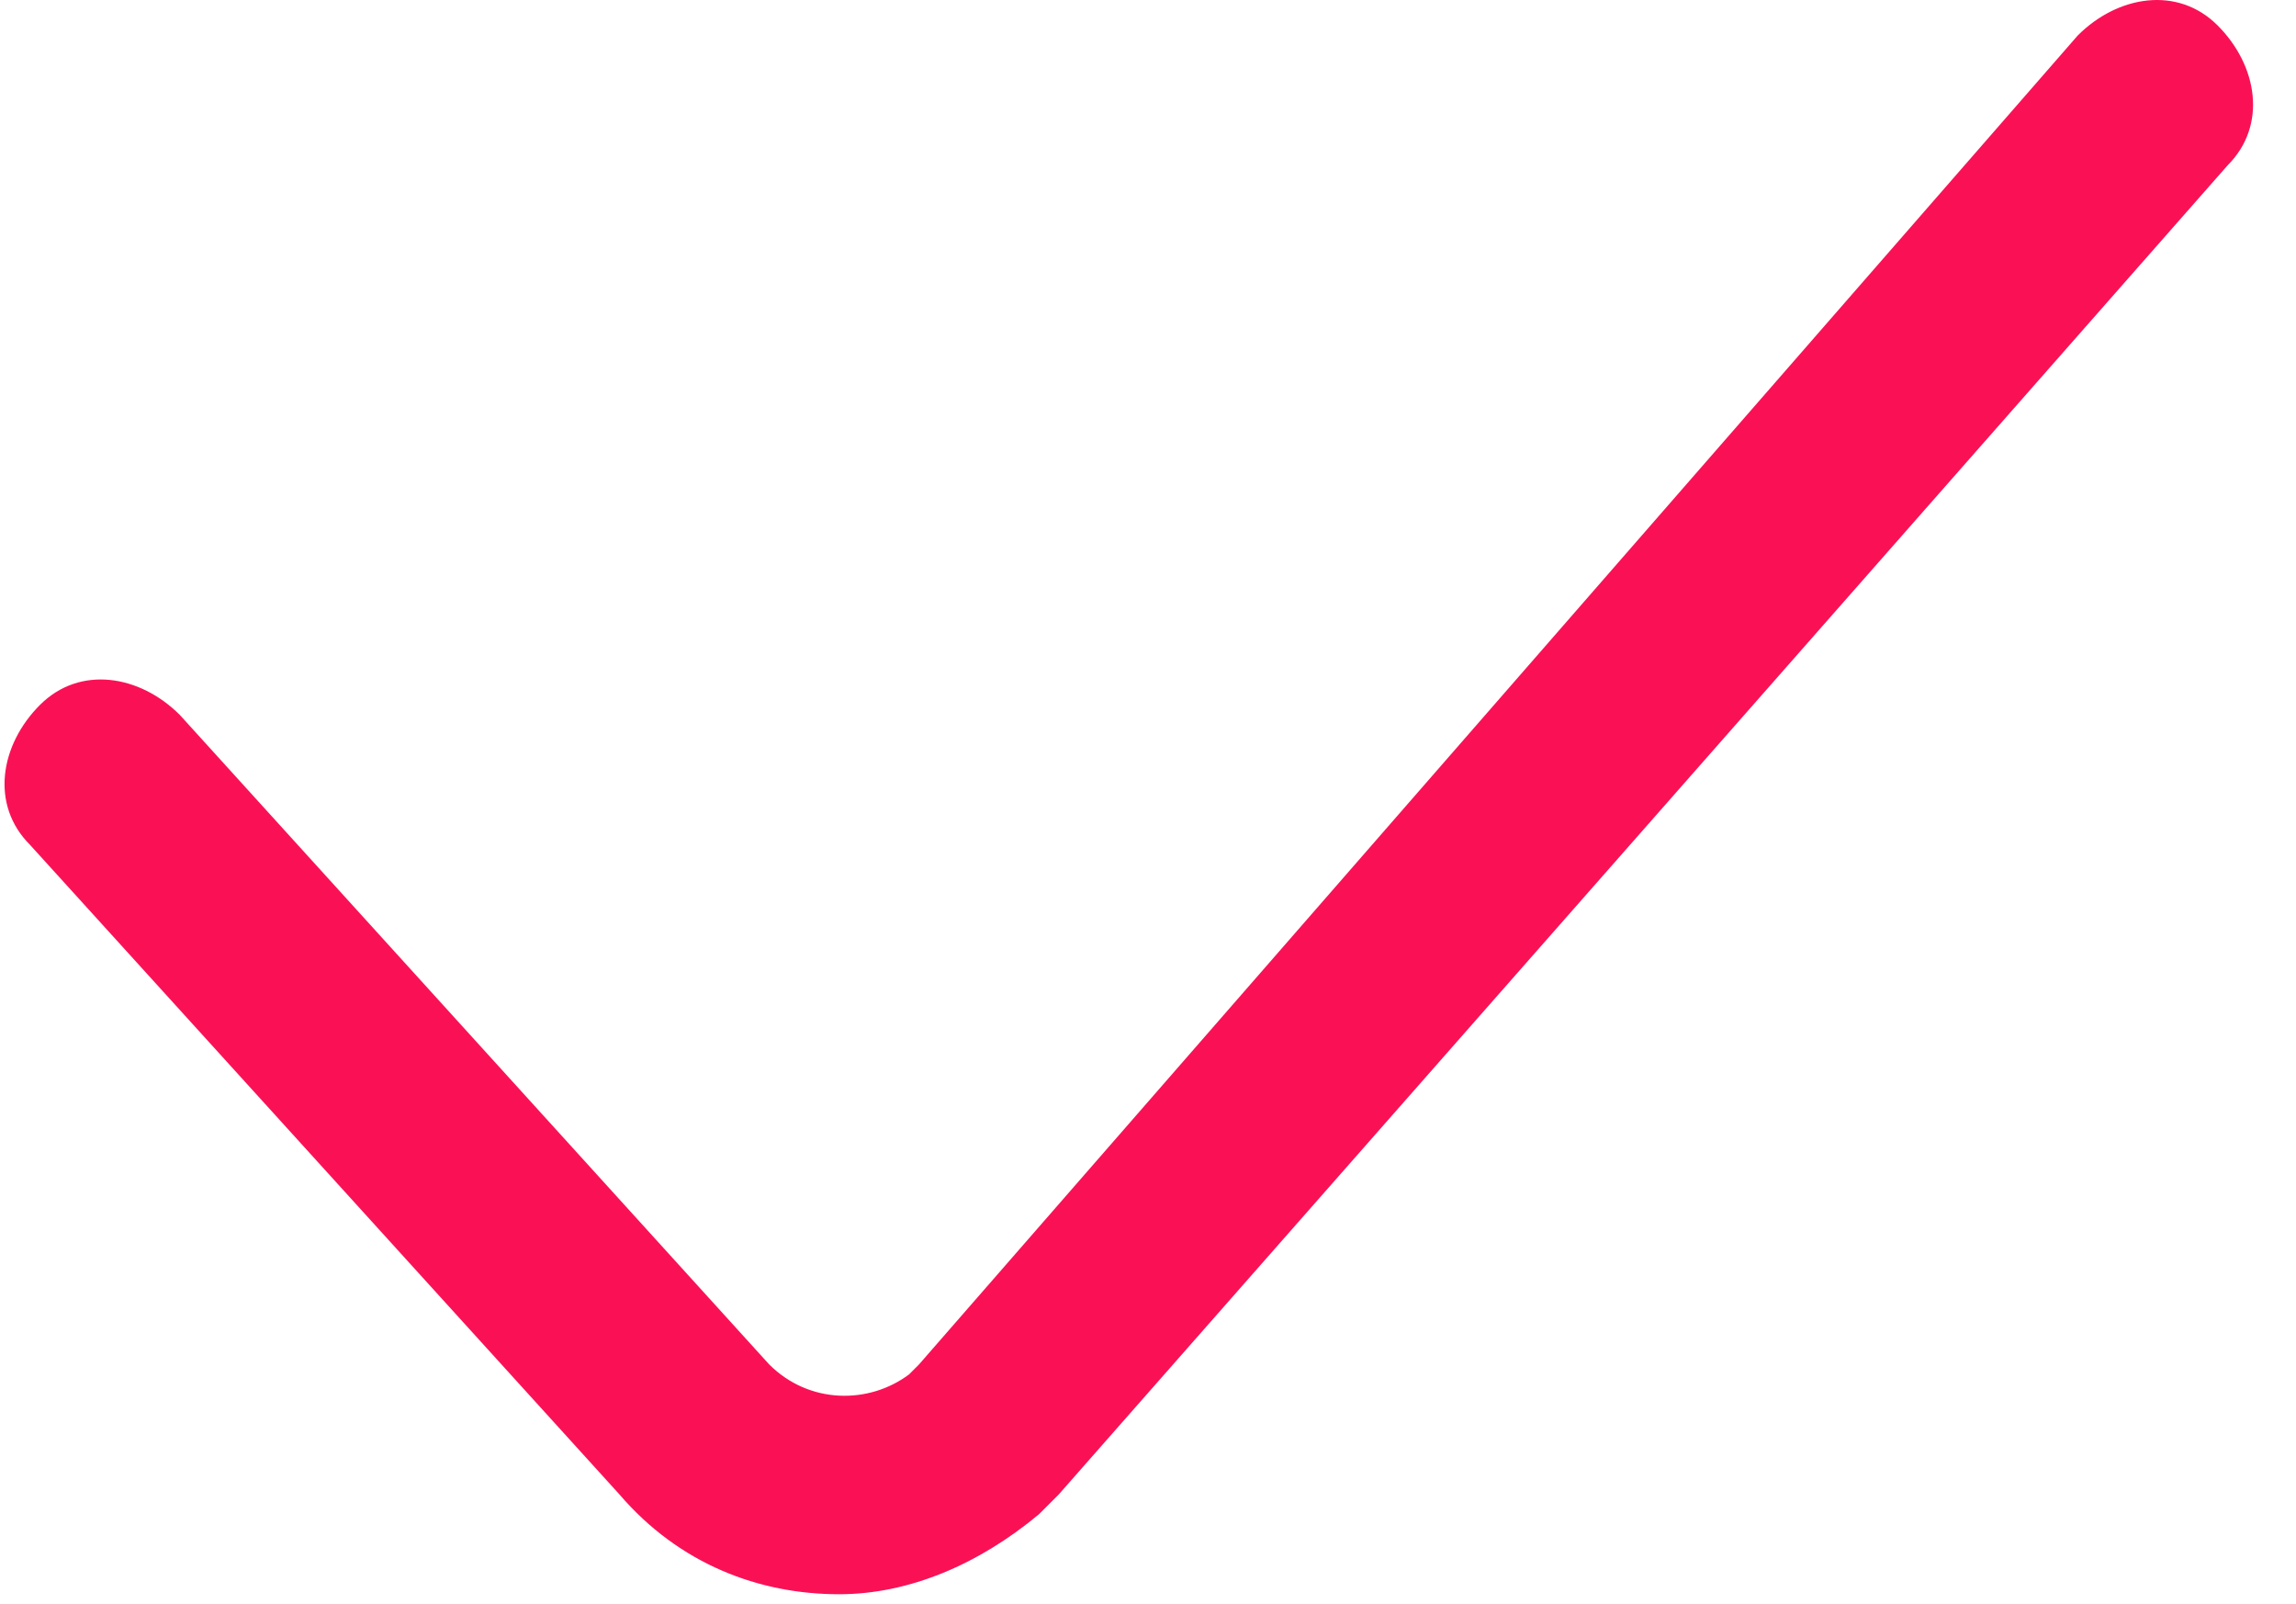 <?xml version="1.0" standalone="no"?><!DOCTYPE svg PUBLIC "-//W3C//DTD SVG 1.1//EN" "http://www.w3.org/Graphics/SVG/1.1/DTD/svg11.dtd"><svg t="1743171158426" class="icon" viewBox="0 0 1466 1024" version="1.1" xmlns="http://www.w3.org/2000/svg" p-id="13943" xmlns:xlink="http://www.w3.org/1999/xlink" width="286.328" height="200"><path d="M535.77 1017.622c-51.026 0-102.051-19.135-140.321-63.782L19.135 539.255C-6.378 513.743 0 475.473 25.513 449.96s63.782-19.135 89.295 6.378l376.315 414.584c25.513 25.513 63.782 25.513 89.295 6.378l6.378-6.378L1326.669 22.62c25.513-25.513 63.782-31.891 89.295-6.378 25.513 25.513 31.891 63.782 6.378 89.295L676.091 953.84l-12.756 12.756c-38.269 31.891-82.917 51.026-127.564 51.026z" fill="#FA1155" p-id="13944"></path></svg>
